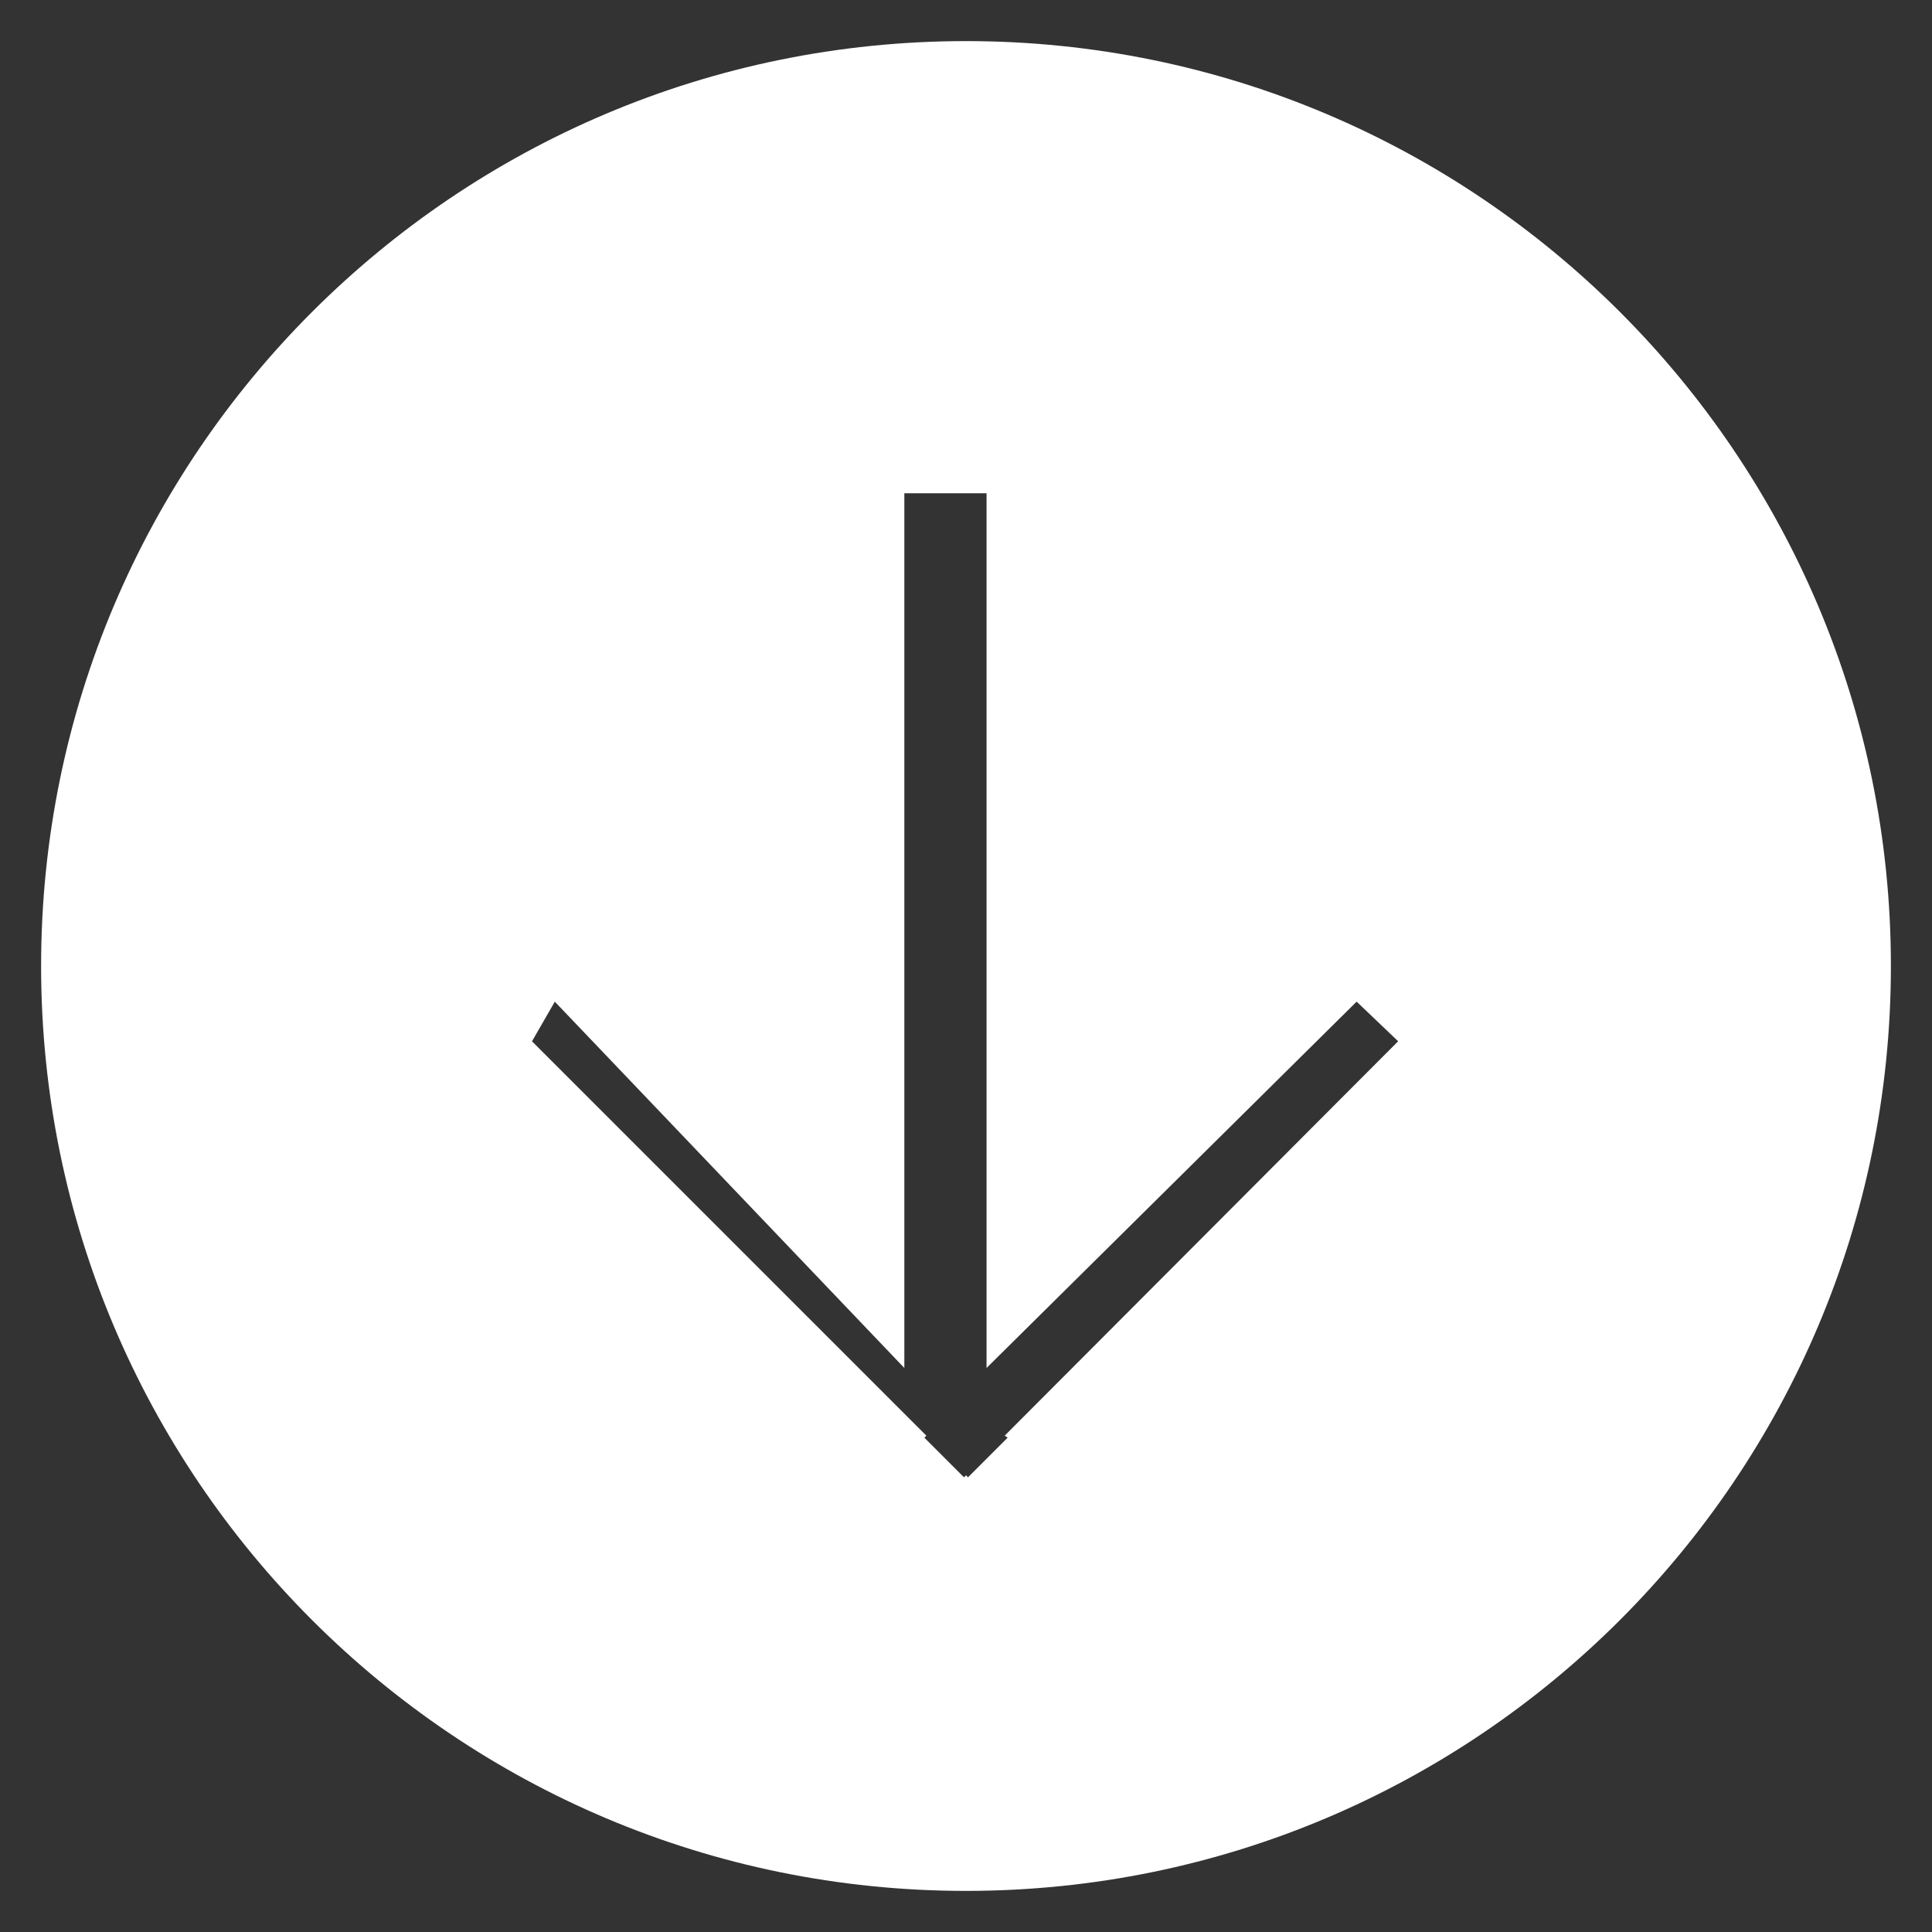 <?xml version="1.0" encoding="iso-8859-1"?>
<!-- Generator: Adobe Illustrator 18.1.1, SVG Export Plug-In . SVG Version: 6.00 Build 0)  -->
<svg version="1.1" id="Calque_1" xmlns="http://www.w3.org/2000/svg" xmlns:xlink="http://www.w3.org/1999/xlink" x="0px" y="0px"
	 viewBox="0 0 47 47" style="enable-background:new 0 0 47 47;" xml:space="preserve">
<rect x="0" y="0" width="47" height="47" fill="#333333" stroke="none"/>
<path style="fill:#FFFFFF;" d="M23.5,1C11.074,1,1,11.073,1,23.5S11.074,46,23.5,46C35.926,46,46,35.927,46,23.5S35.926,1,23.5,1z
	 M24.513,34.974l-0.964,0.964L23.5,35.89l-0.049,0.049l-0.964-0.964l0.049-0.049l-9.594-9.594l0.555-0.964L22,33.279V12h2v21.279
	l9.003-8.912l1.01,0.964l-9.571,9.594L24.513,34.974z"/>
</svg>
